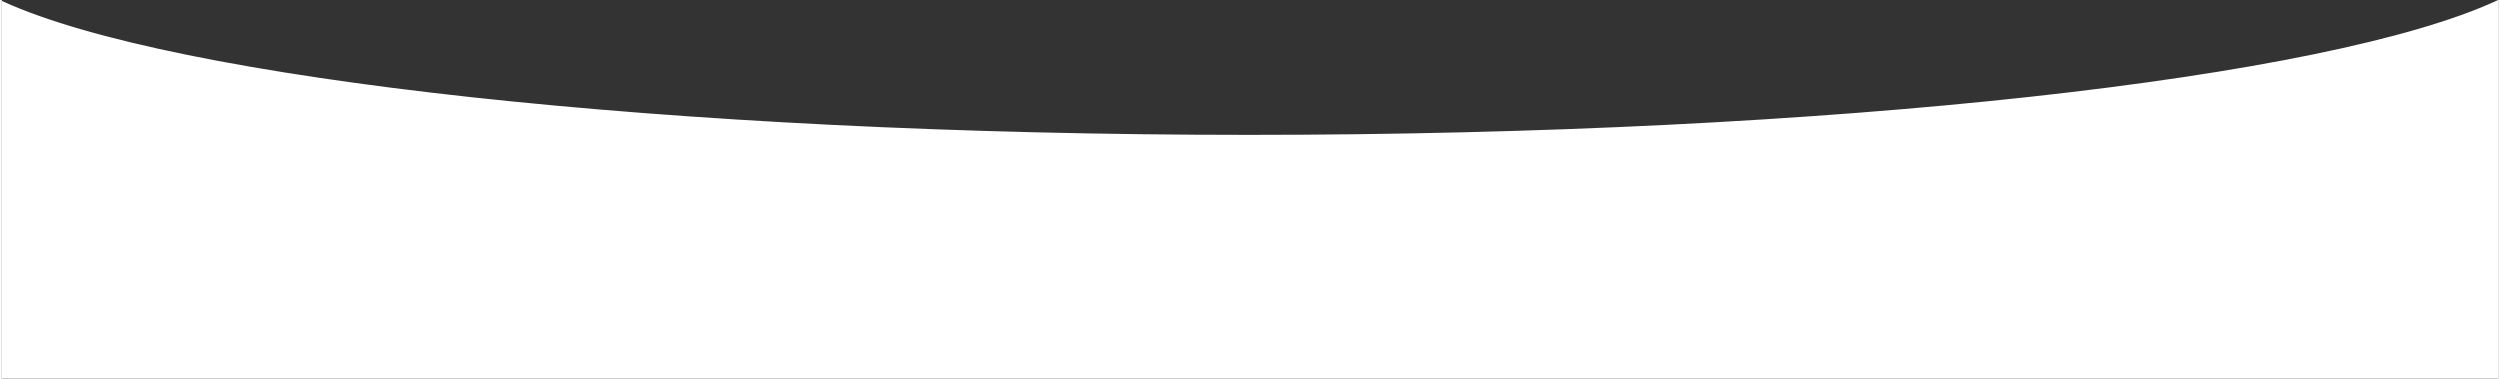 <svg xmlns="http://www.w3.org/2000/svg" width="1301" height="197" viewBox="0 0 1301 197.29">
		<rect x="0" y="0" width="1301" height="197.29" fill="#333333" stroke="none"/>
		<defs>
				<style>
				.cls-1 {
						fill: #fff;
						stroke: #ffffff;
						stroke-miterlimit: 10;
				}

				</style>
		</defs>
		<g>
				<g>
						<path class="cls-1" d="M650,70.79C346.43,70.79,89.15,41.6.5,1.25V196.79h1300V.78C1212.81,41.38,954.73,70.79,650,70.79Z" />
				</g>
		</g>
</svg>
